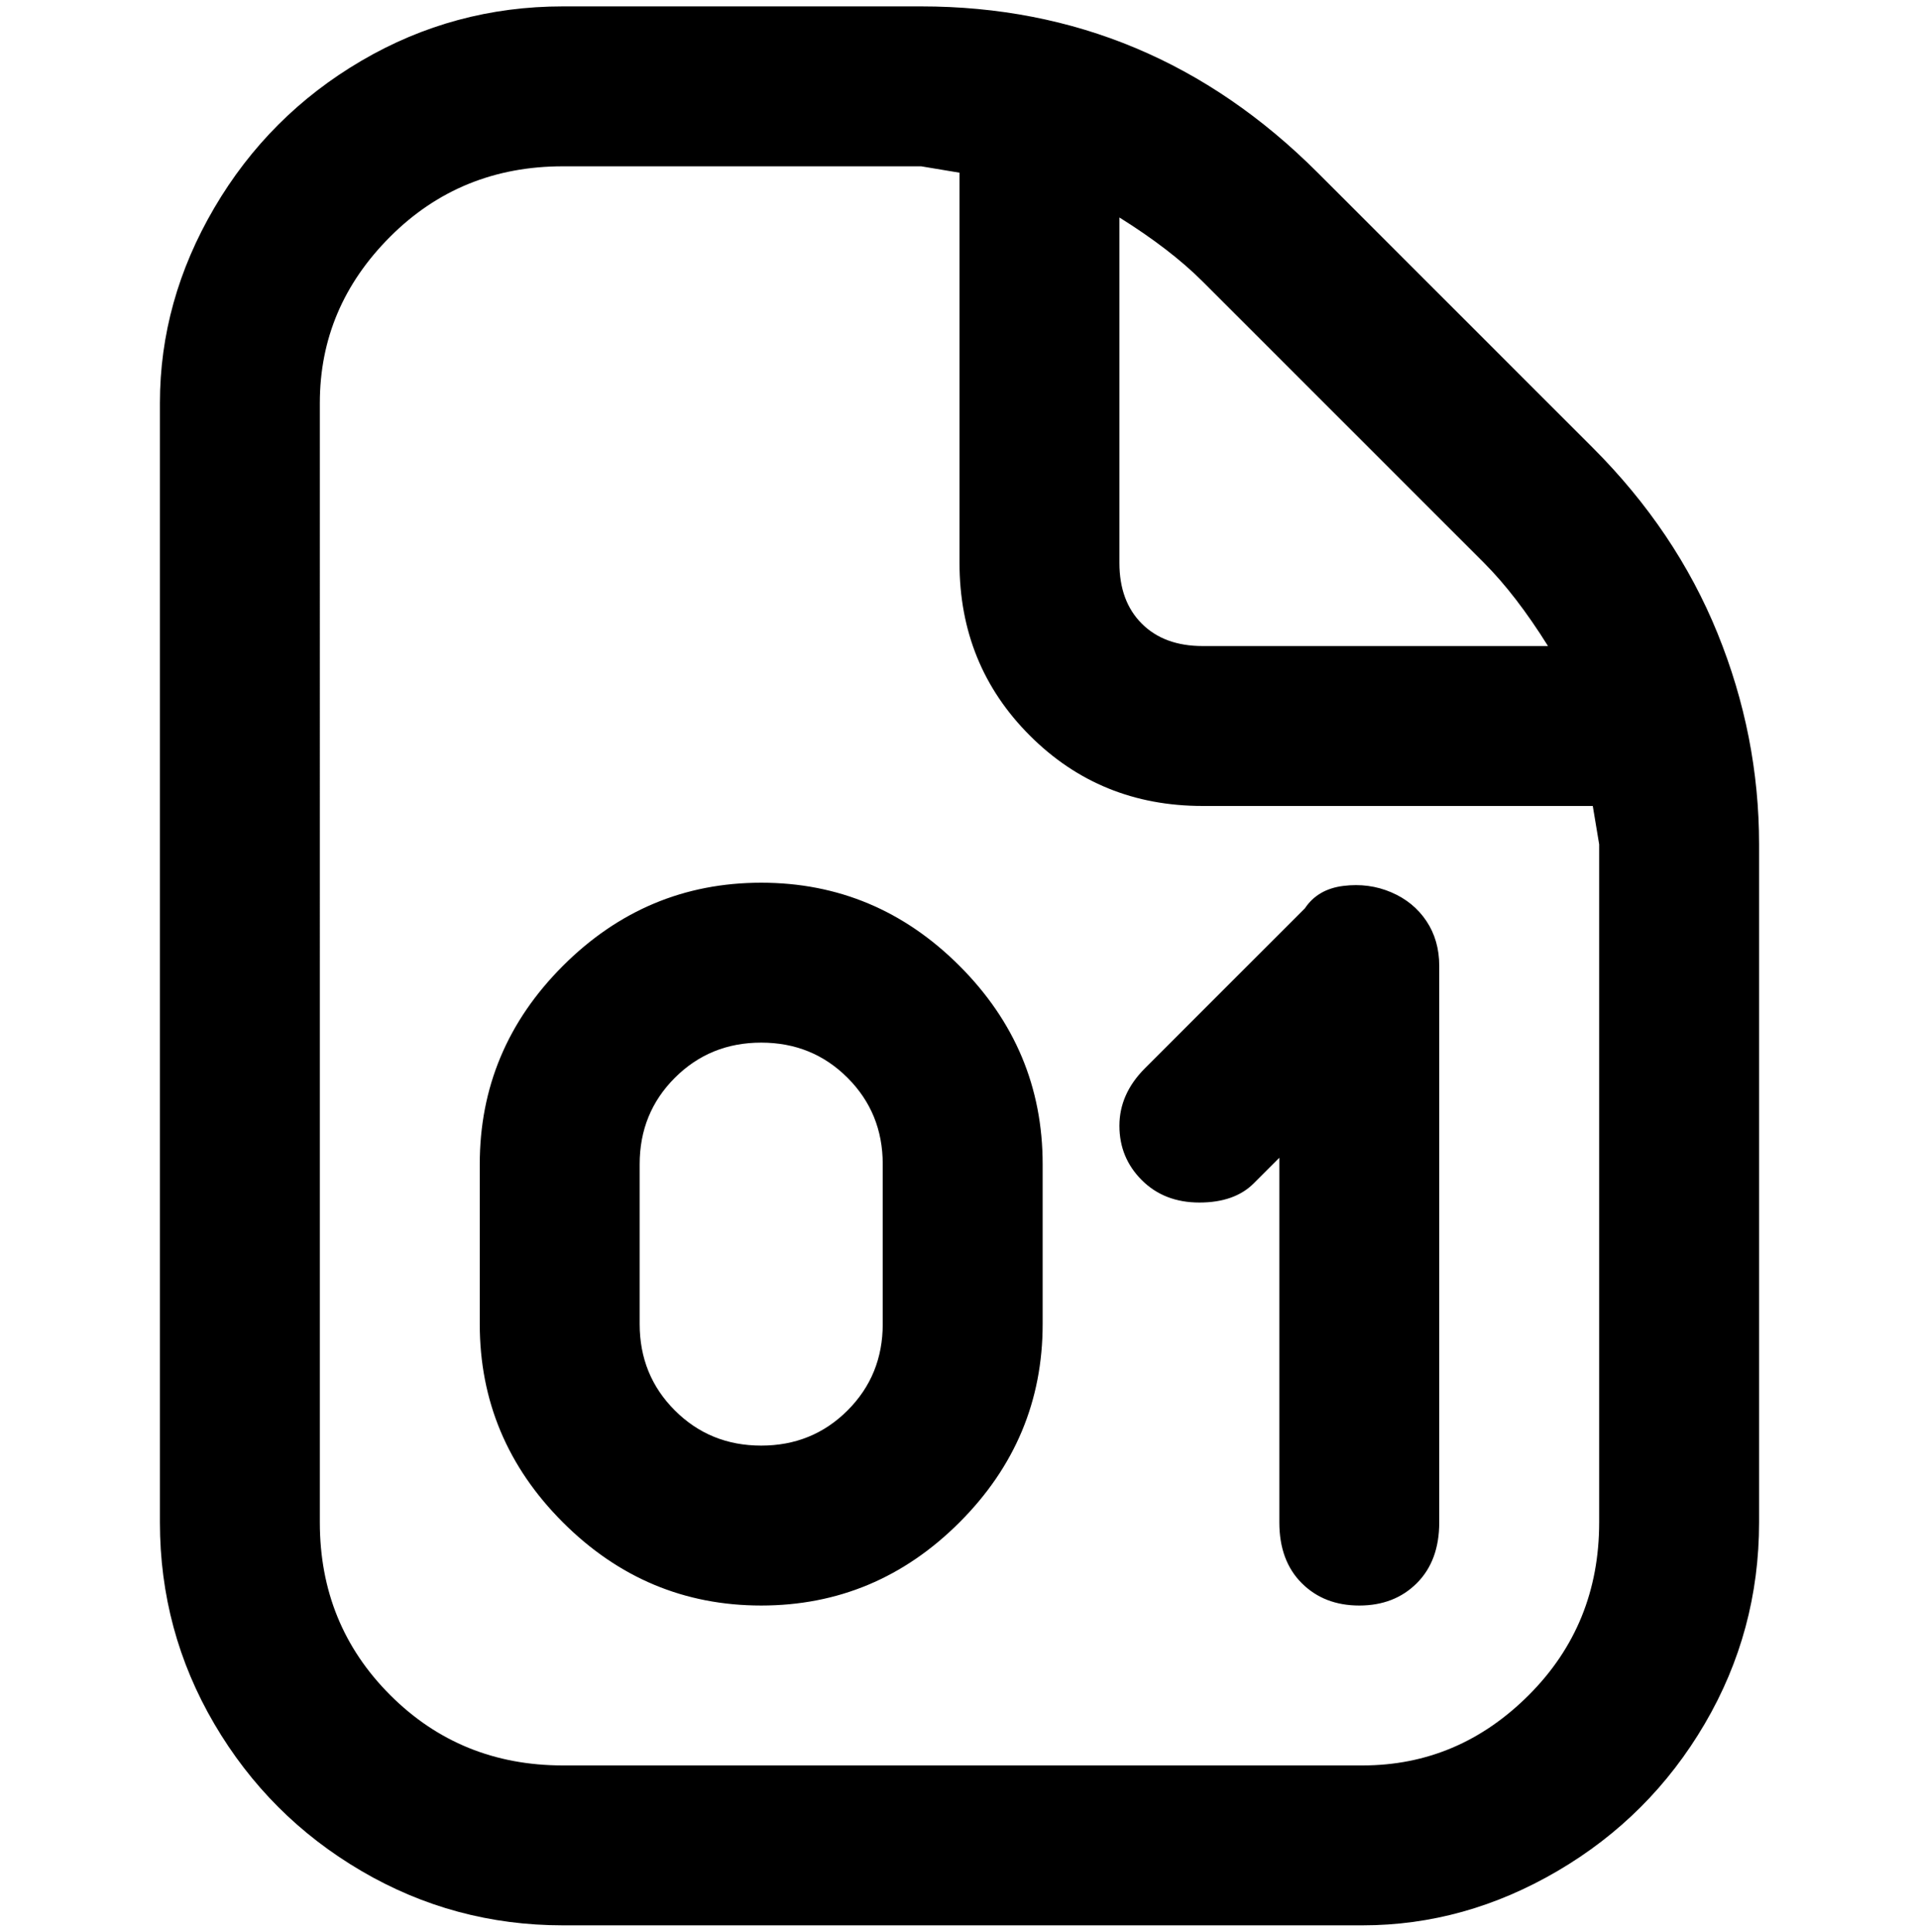 <svg viewBox="0 0 300 302.001" xmlns="http://www.w3.org/2000/svg"><path d="M119 138q-18 0-31 13t-13 31v25q0 18 13 31t31 13q18 0 31-13t13-31v-25q0-18-13-31t-31-13zm19 69q0 8-5.5 13.5T119 226q-8 0-13.5-5.5T100 207v-25q0-8 5.5-13.5T119 163q8 0 13.5 5.5T138 182v25zm87-56v87q0 6-3.5 9.5t-9 3.5q-5.5 0-9-3.5T200 238v-57l-4 4q-3 3-8.5 3t-9-3.5Q175 181 175 176t4-9l25-25q2-3 6-3.5t7.5 1q3.5 1.5 5.5 4.5t2 7zm24-81l-43-43q-13-13-28.5-19.5T144 1H88Q71 1 56.5 9.5t-23 23Q25 47 25 63v175q0 17 8.5 31.5t23 23Q71 301 88 301h125q16 0 30.5-8.5t23-23Q275 255 275 238V132q0-17-6.5-33T249 70zm-17 18q5 5 10 13h-54q-6 0-9.5-3.5T175 88V34q8 5 13 10l44 44zm18 150q0 16-11 27t-26 11H88q-16 0-27-11t-11-27V63q0-15 11-26t27-11h56l6 1v61q0 16 11 27t27 11h61l1 6v106z"/></svg>